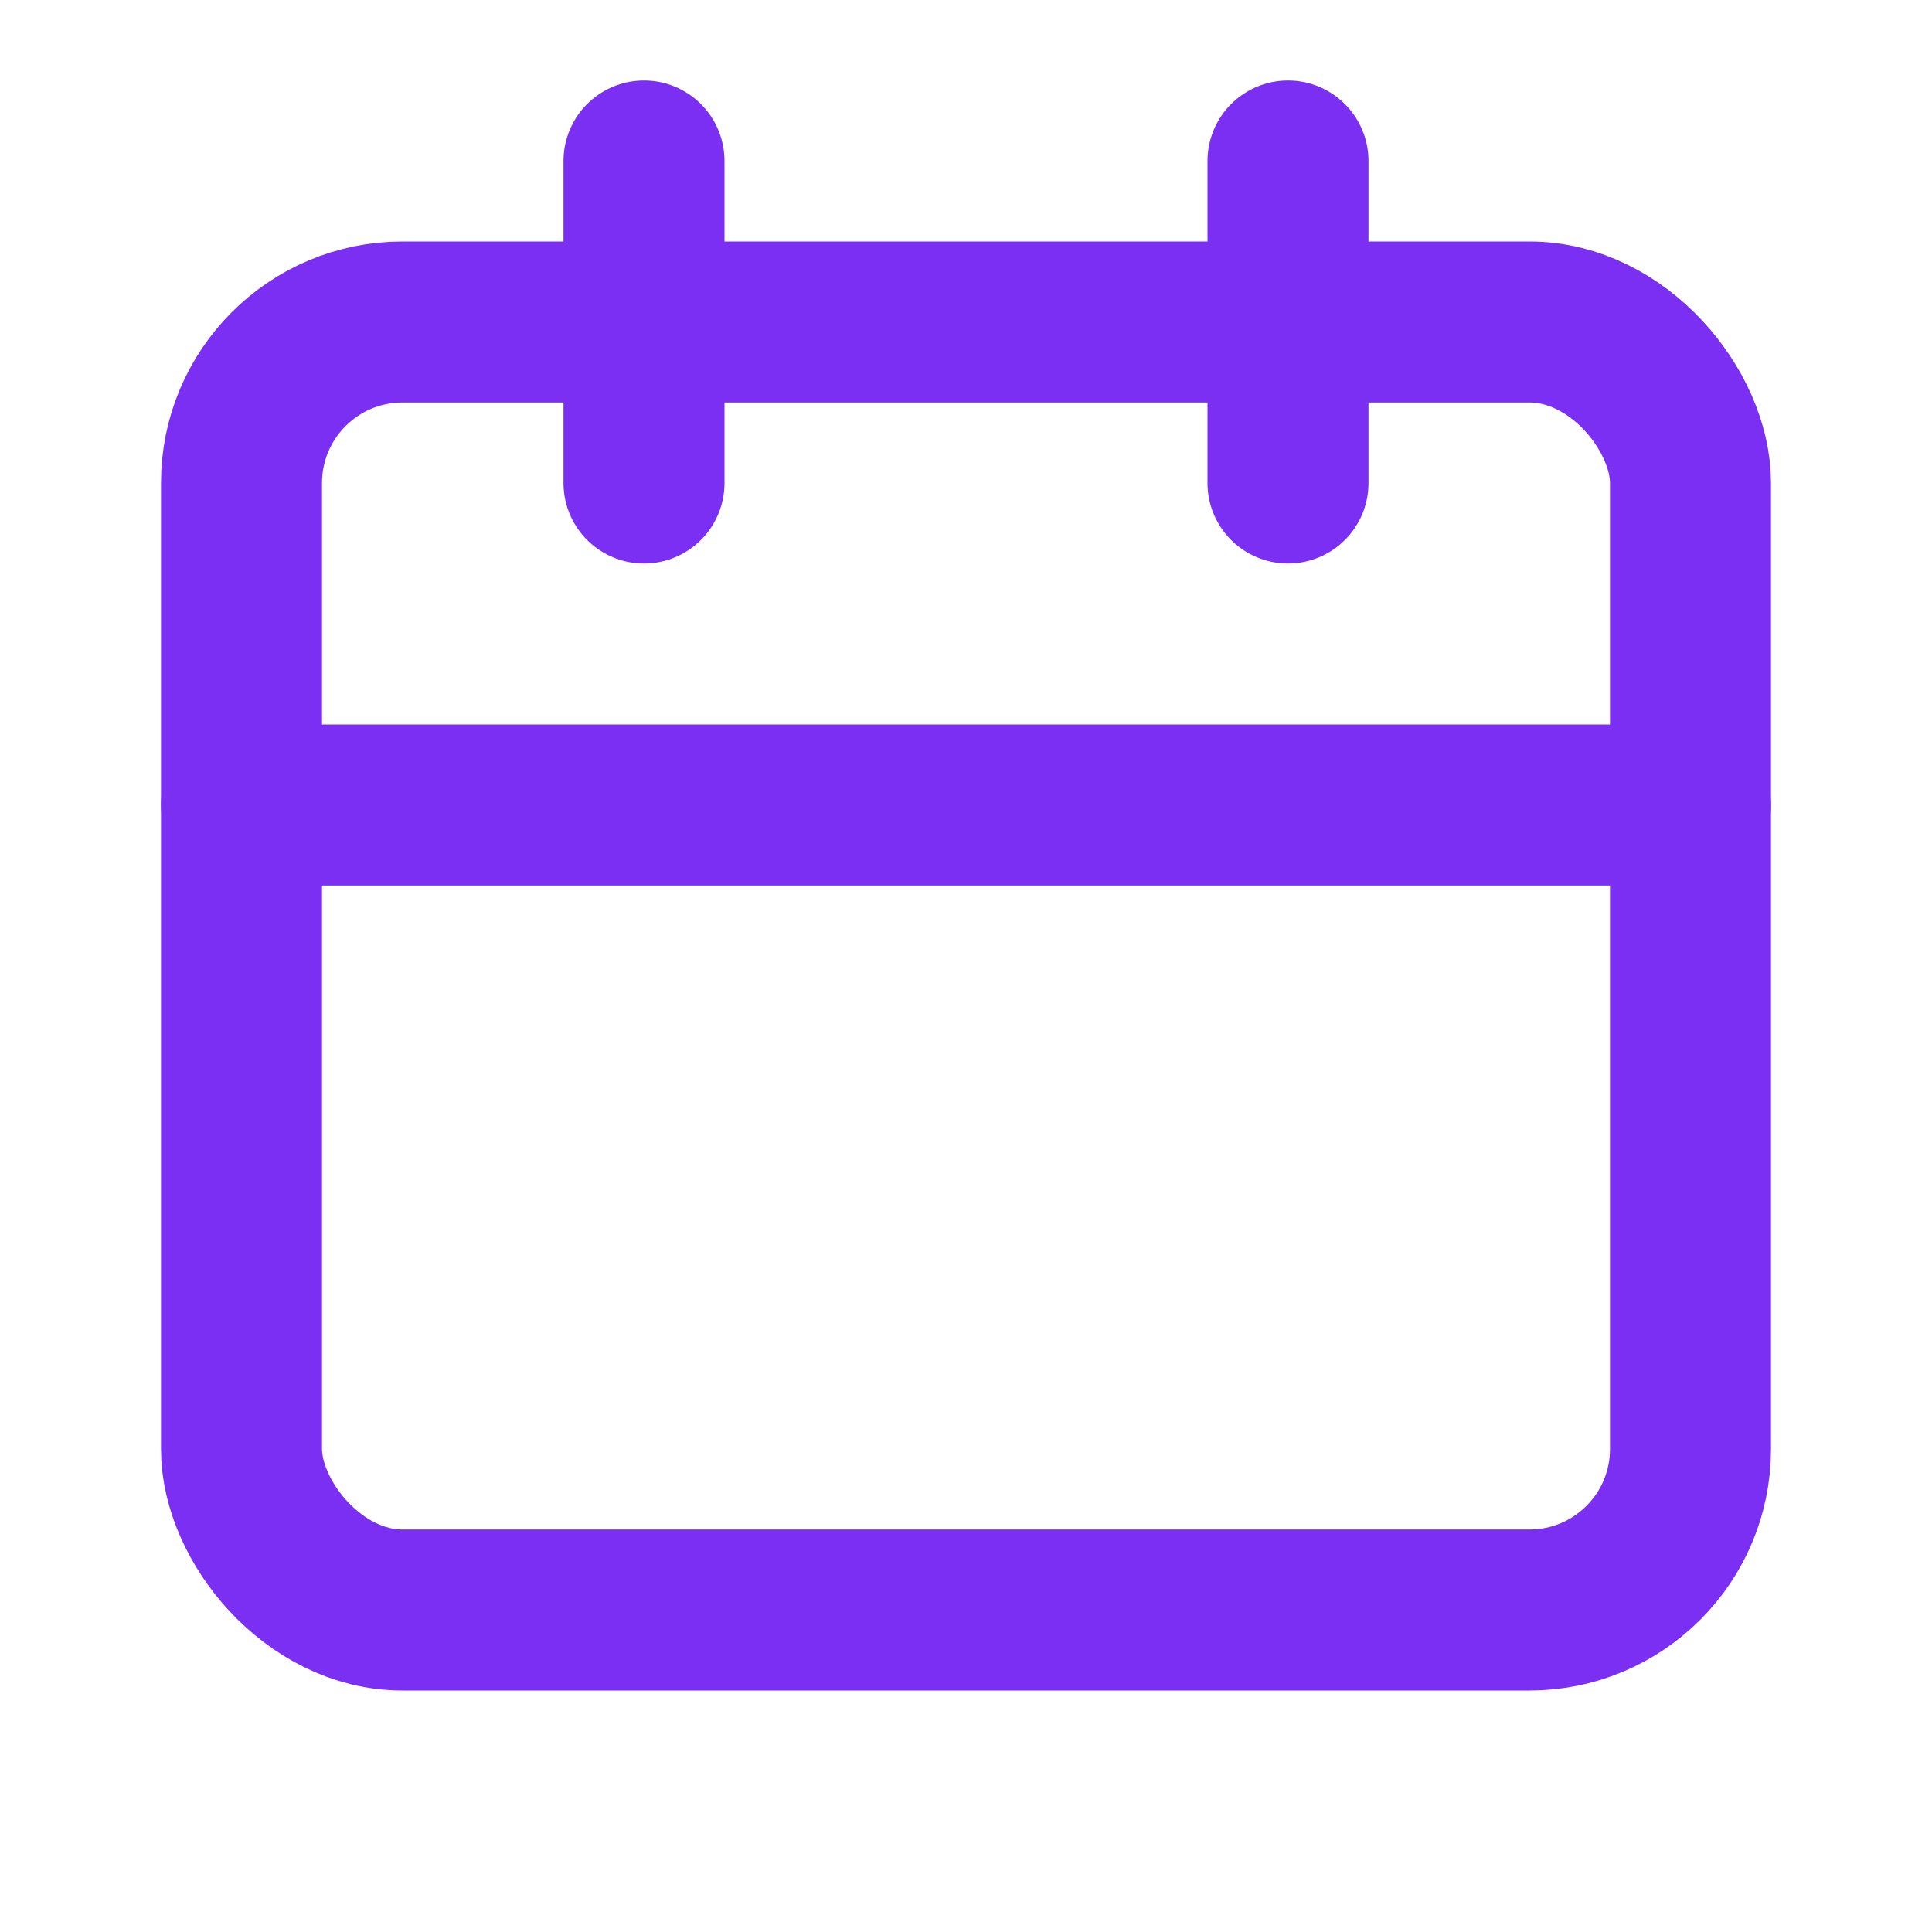 <svg width="32" height="32" fill="none" stroke="#7b2ff2" stroke-width="2" stroke-linecap="round" stroke-linejoin="round" viewBox="0 0 24 24" xmlns="http://www.w3.org/2000/svg">
  <rect x="3" y="4" width="18" height="16" rx="2"/>
  <path d="M16 2v4"/>
  <path d="M8 2v4"/>
  <path d="M3 10h18"/>
</svg> 